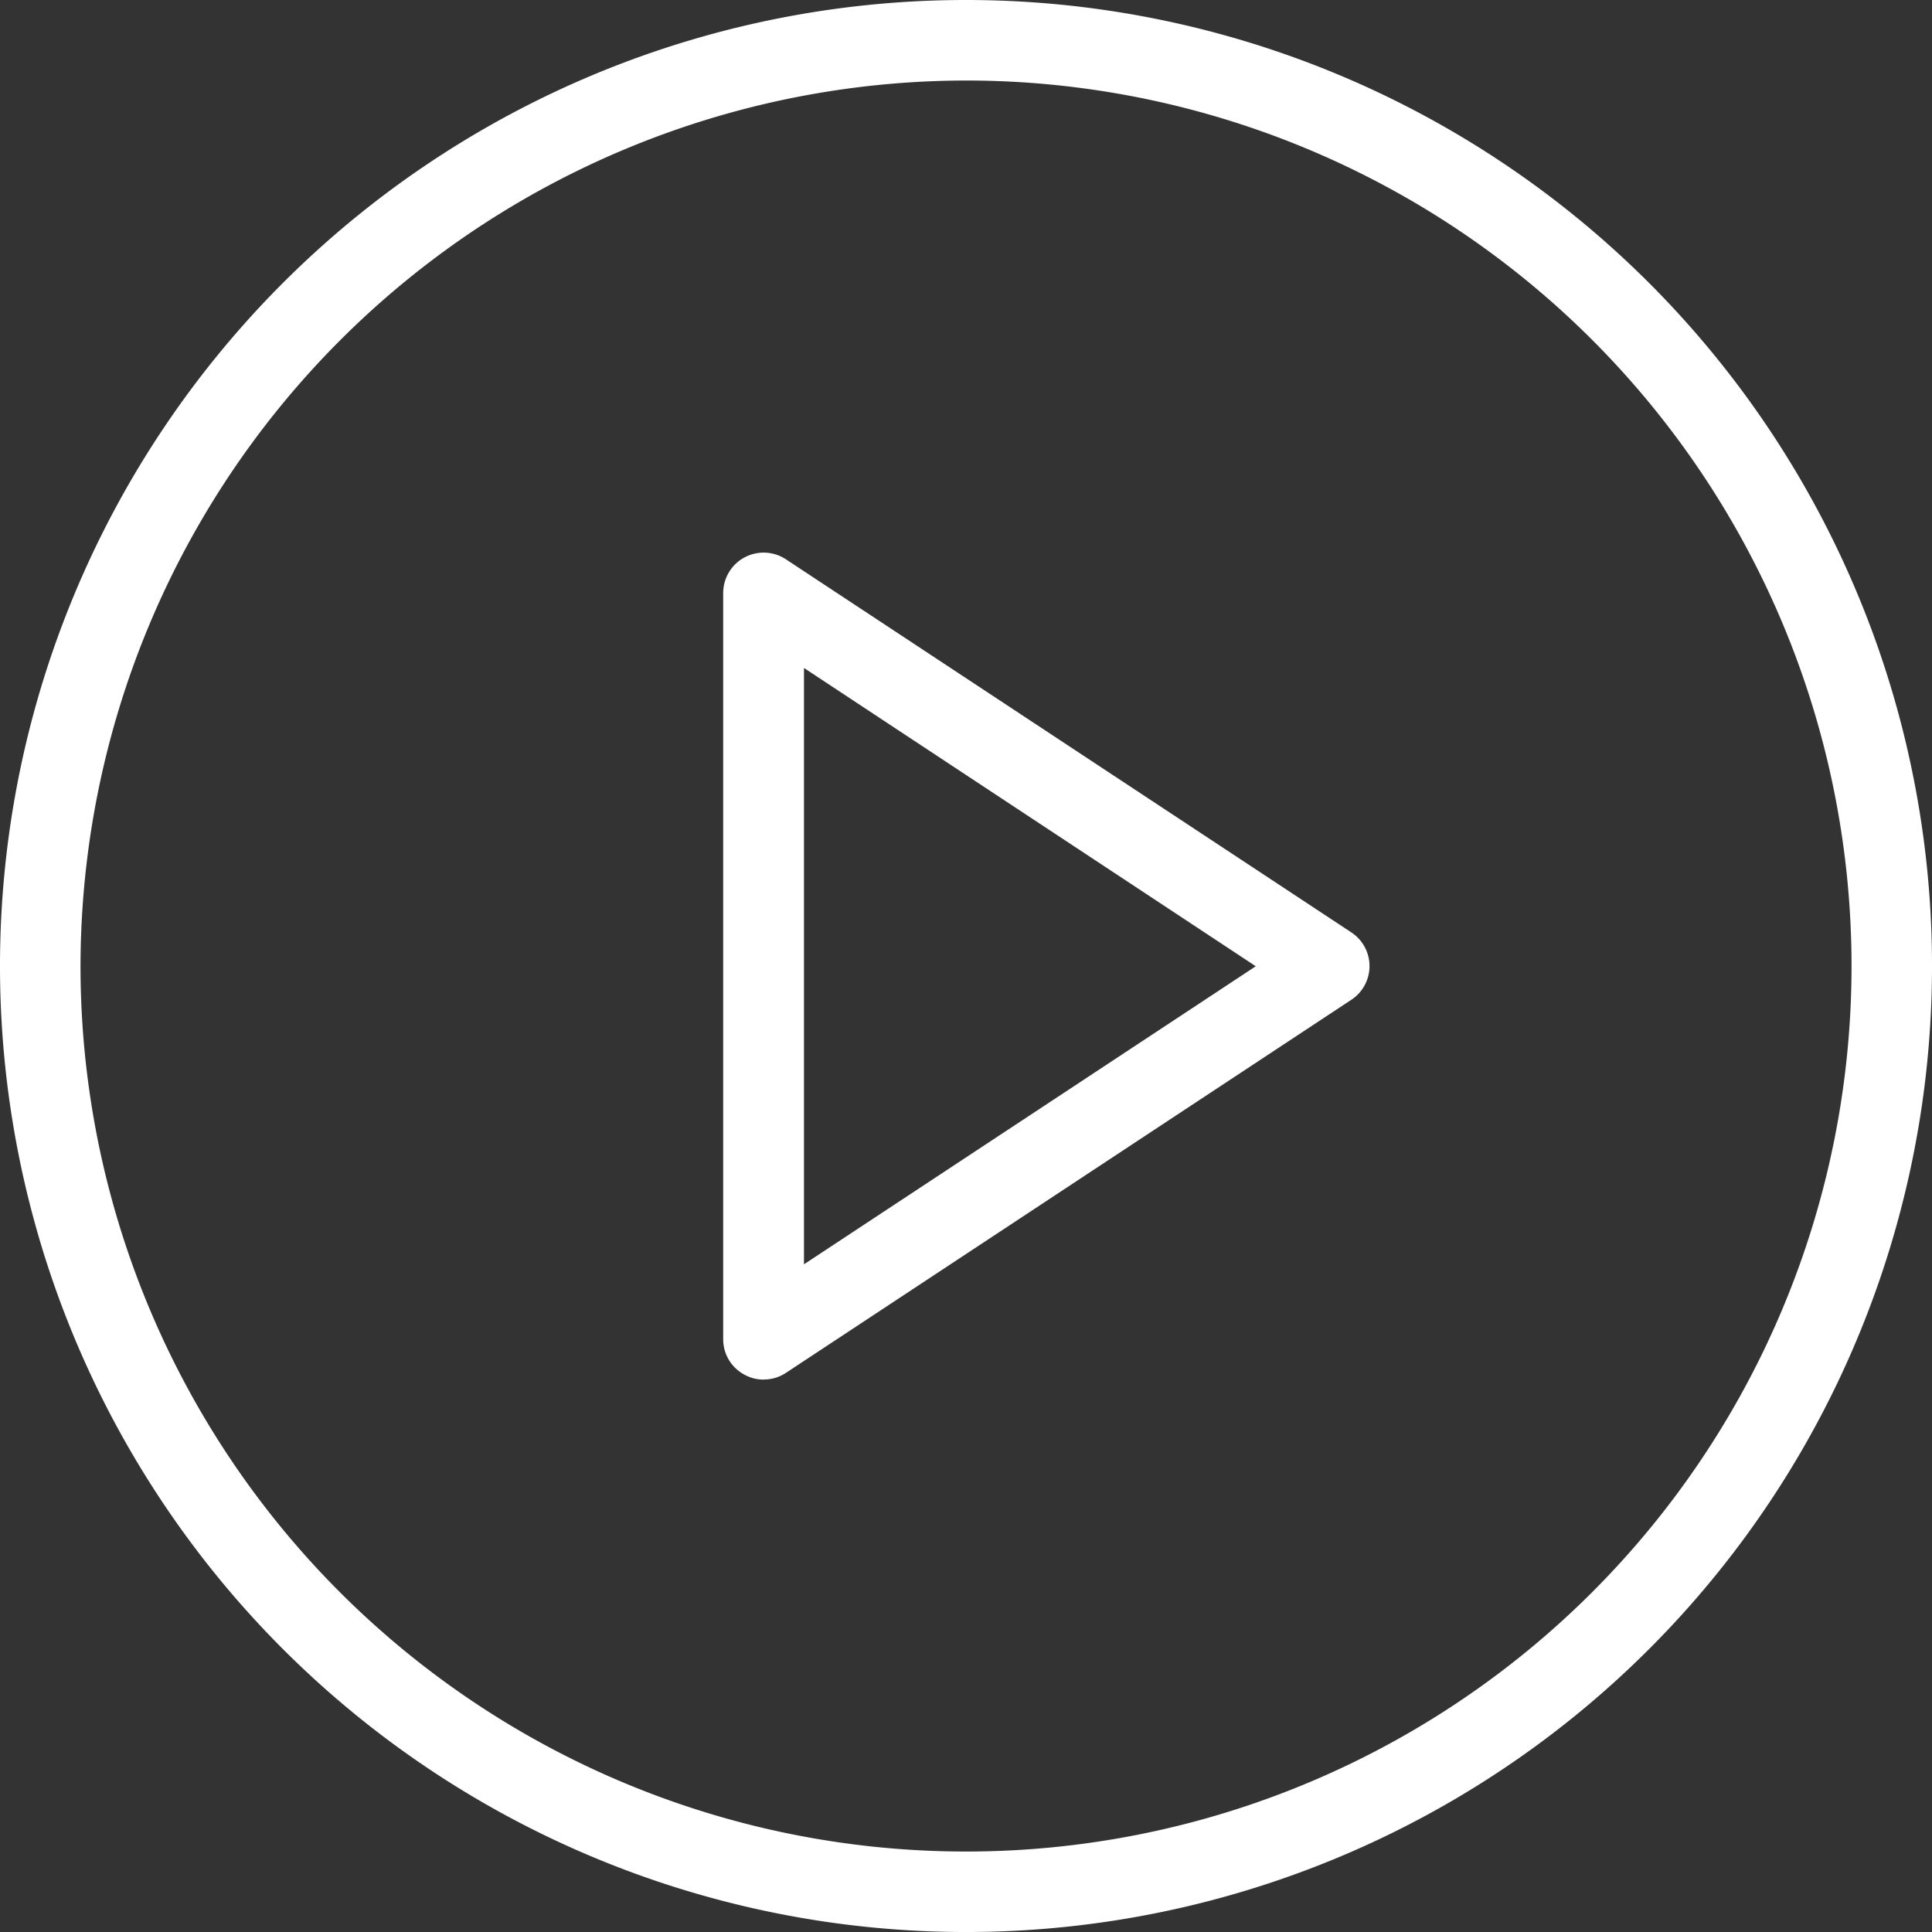 <svg id="Group_1687" data-name="Group 1687" xmlns="http://www.w3.org/2000/svg" width="117.575" height="117.575" viewBox="0 0 117.575 117.575">
  <rect x="0" y="0" width="117.575" height="117.575" fill="#333333" stroke="none"/>
  <path id="Path_1230" data-name="Path 1230" d="M38.458,77.86a2.392,2.392,0,0,1-1.165-.3A2.436,2.436,0,0,1,36,75.4V29.981a2.461,2.461,0,0,1,3.81-2.045l34.417,22.71a2.453,2.453,0,0,1,0,4.1L39.81,77.456a2.444,2.444,0,0,1-1.352.4Zm2.458-43.306v36.29L68.411,52.706,40.917,34.554Z" transform="translate(8.011 6.097)" fill="#fff"/>
  <path id="Path_1231" data-name="Path 1231" d="M58.788,4.9A53.889,53.889,0,1,1,4.9,58.788,53.959,53.959,0,0,1,58.788,4.9Zm0-4.9a58.788,58.788,0,1,0,58.788,58.788A58.79,58.79,0,0,0,58.788,0Z" fill="#fff"/>
</svg>
